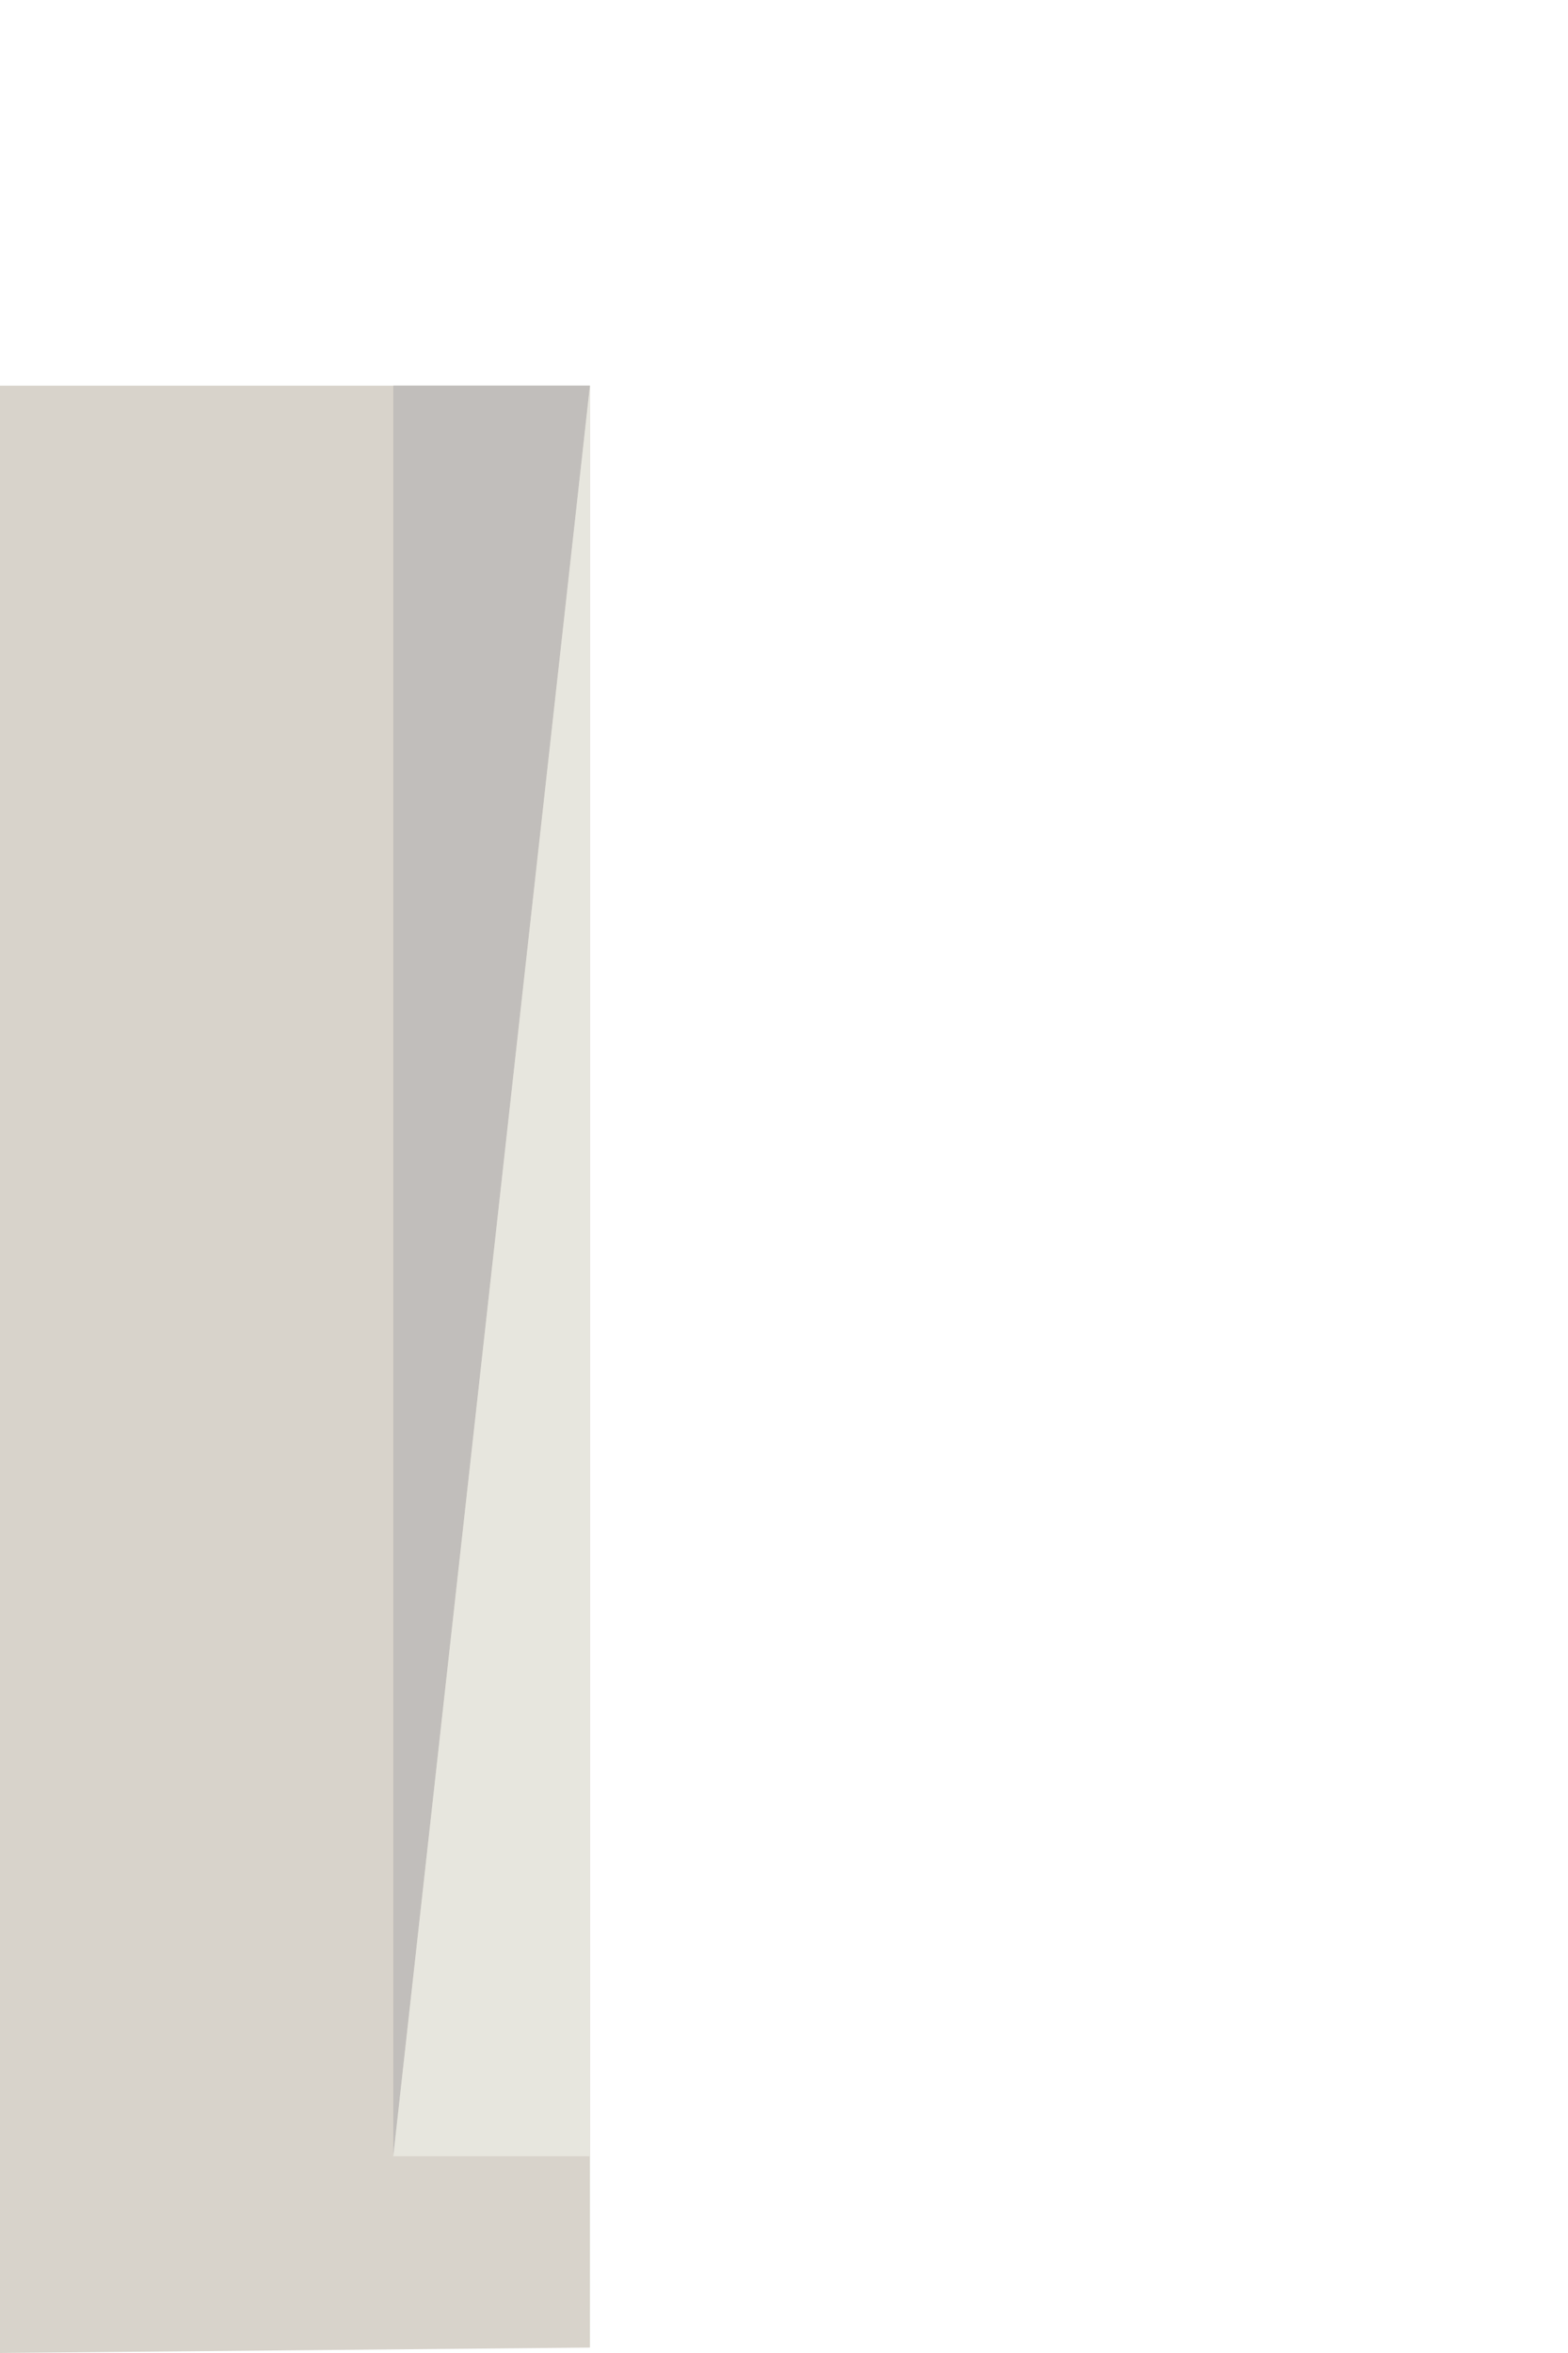 <?xml version="1.0" encoding="UTF-8" standalone="no"?>
<!DOCTYPE svg PUBLIC "-//W3C//DTD SVG 1.1//EN" "http://www.w3.org/Graphics/SVG/1.1/DTD/svg11.dtd">
<svg width="100%" height="100%" viewBox="0 0 40 60" version="1.1" xmlns="http://www.w3.org/2000/svg" xmlns:xlink="http://www.w3.org/1999/xlink" xml:space="preserve" xmlns:serif="http://www.serif.com/" style="fill-rule:evenodd;clip-rule:evenodd;stroke-linejoin:round;stroke-miterlimit:2;">
    <g id="left-vertical" serif:id="left vertical" transform="matrix(1,0,0,1,20.132,0)">
        <g transform="matrix(1.27,0,0,1.27,-20.132,60)">
            <path d="M0,-39.5L11.85,-39.5L11.85,-0.109L0,0L0,-39.5Z" style="fill:rgb(216,211,203);fill-rule:nonzero;"/>
        </g>
        <g transform="matrix(1.27,0,0,1.27,-10.099,9.835)">
            <path d="M0,35.55L0,0L3.95,0" style="fill:rgb(193,190,187);fill-rule:nonzero;"/>
        </g>
        <g transform="matrix(1.27,0,0,1.27,-5.082,54.983)">
            <path d="M0,-35.55L0,0L-3.95,0" style="fill:rgb(231,230,222);fill-rule:nonzero;"/>
        </g>
    </g>
</svg>
